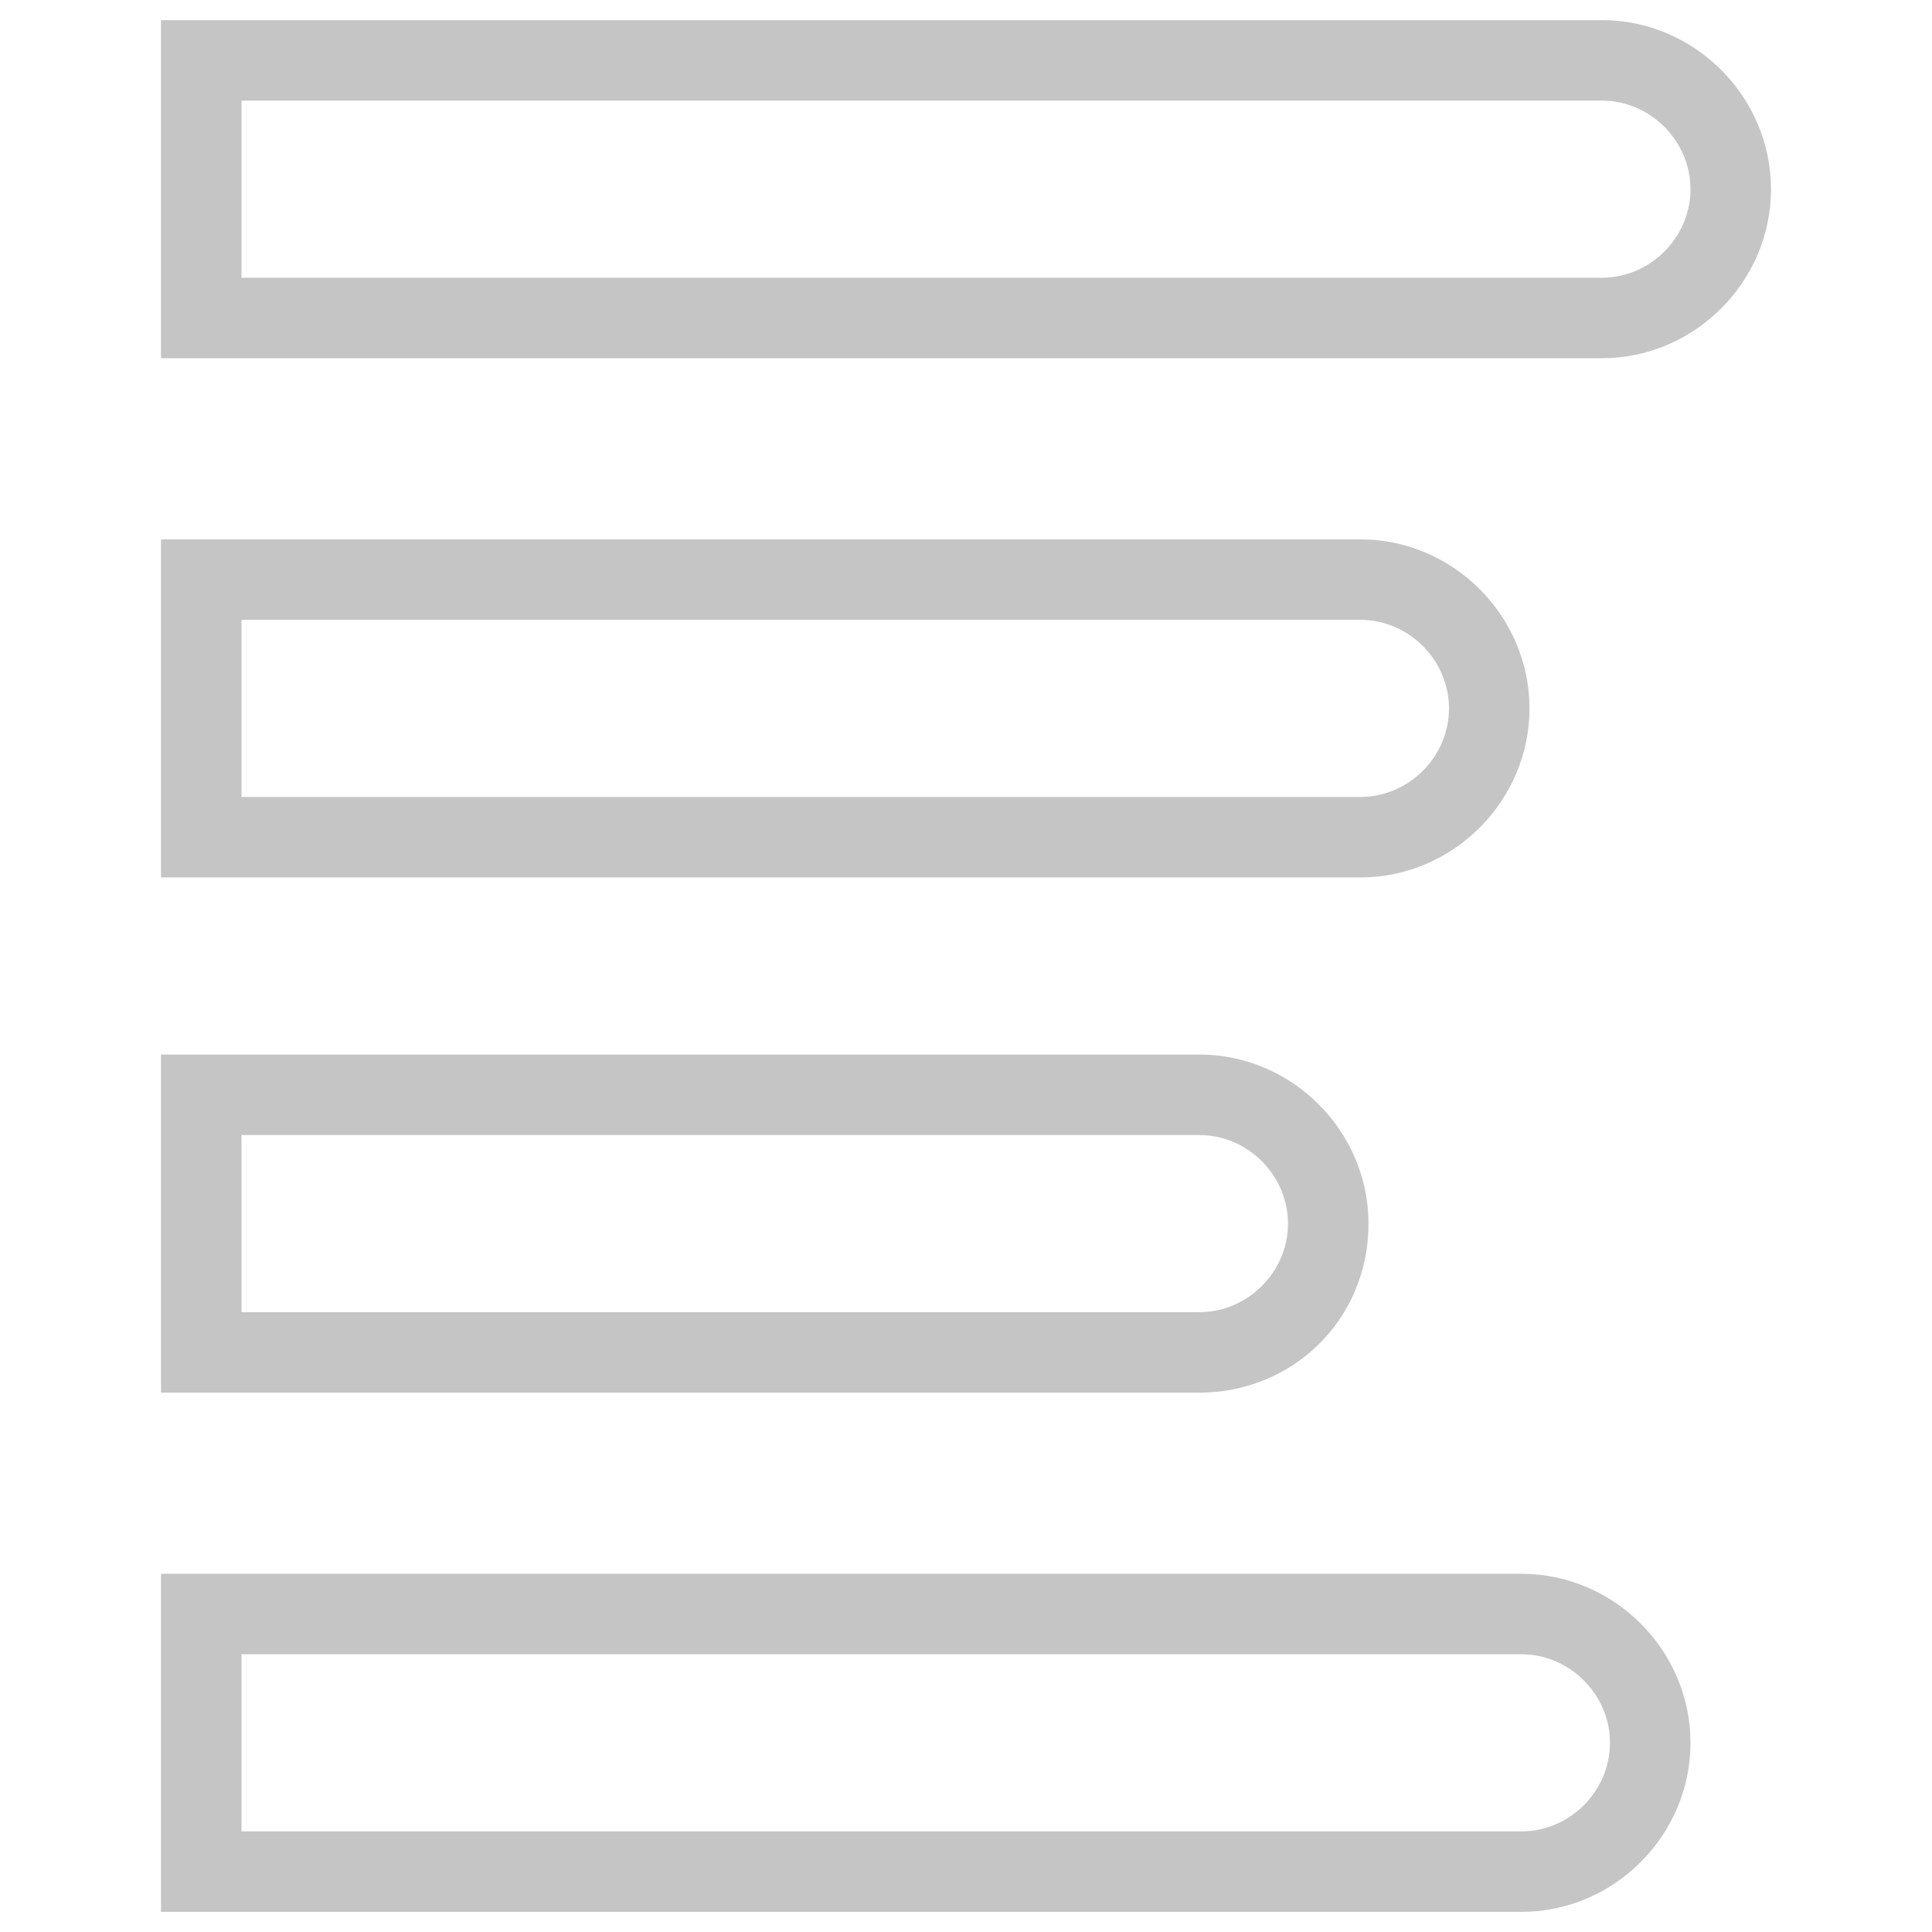 <?xml version="1.0" encoding="utf-8"?>
<!-- Generator: Adobe Illustrator 18.0.0, SVG Export Plug-In . SVG Version: 6.00 Build 0)  -->
<!DOCTYPE svg PUBLIC "-//W3C//DTD SVG 1.1//EN" "http://www.w3.org/Graphics/SVG/1.1/DTD/svg11.dtd">
<svg version="1.1" id="Layer_1" xmlns="http://www.w3.org/2000/svg" xmlns:xlink="http://www.w3.org/1999/xlink" x="0px" y="0px"
	 viewBox="0 0 48 48" enable-background="new 0 0 48 48" xml:space="preserve">
<g>
	<path fill="#c5c5c5" d="M39.8,8.9H4V0.5h35.8c2.3,0,4.2,1.9,4.2,4.2C44,7,42.1,8.9,39.8,8.9z M6,6.9h33.8c1.2,0,2.2-1,2.2-2.2
		c0-1.2-1-2.2-2.2-2.2H6V6.9z"/>
	<path fill="#c5c5c5" d="M33.8,21.8H4v-8.4h29.8c2.3,0,4.2,1.9,4.2,4.2C38,19.9,36.1,21.8,33.8,21.8z M6,19.8h27.8
		c1.2,0,2.2-1,2.2-2.2c0-1.2-1-2.2-2.2-2.2H6V19.8z"/>
	<path fill="#c5c5c5" d="M29.8,34.6H4v-8.4h25.8c2.3,0,4.2,1.9,4.2,4.2C34,32.8,32.1,34.6,29.8,34.6z M6,32.6h23.8
		c1.2,0,2.2-1,2.2-2.2c0-1.2-1-2.2-2.2-2.2H6V32.6z"/>
	<path fill="#c5c5c5" d="M37.8,47.5H4v-8.4h33.8c2.3,0,4.2,1.9,4.2,4.2C42,45.6,40.1,47.5,37.8,47.5z M6,45.5h31.8
		c1.2,0,2.2-1,2.2-2.2s-1-2.2-2.2-2.2H6V45.5z"/>
</g>
</svg>
